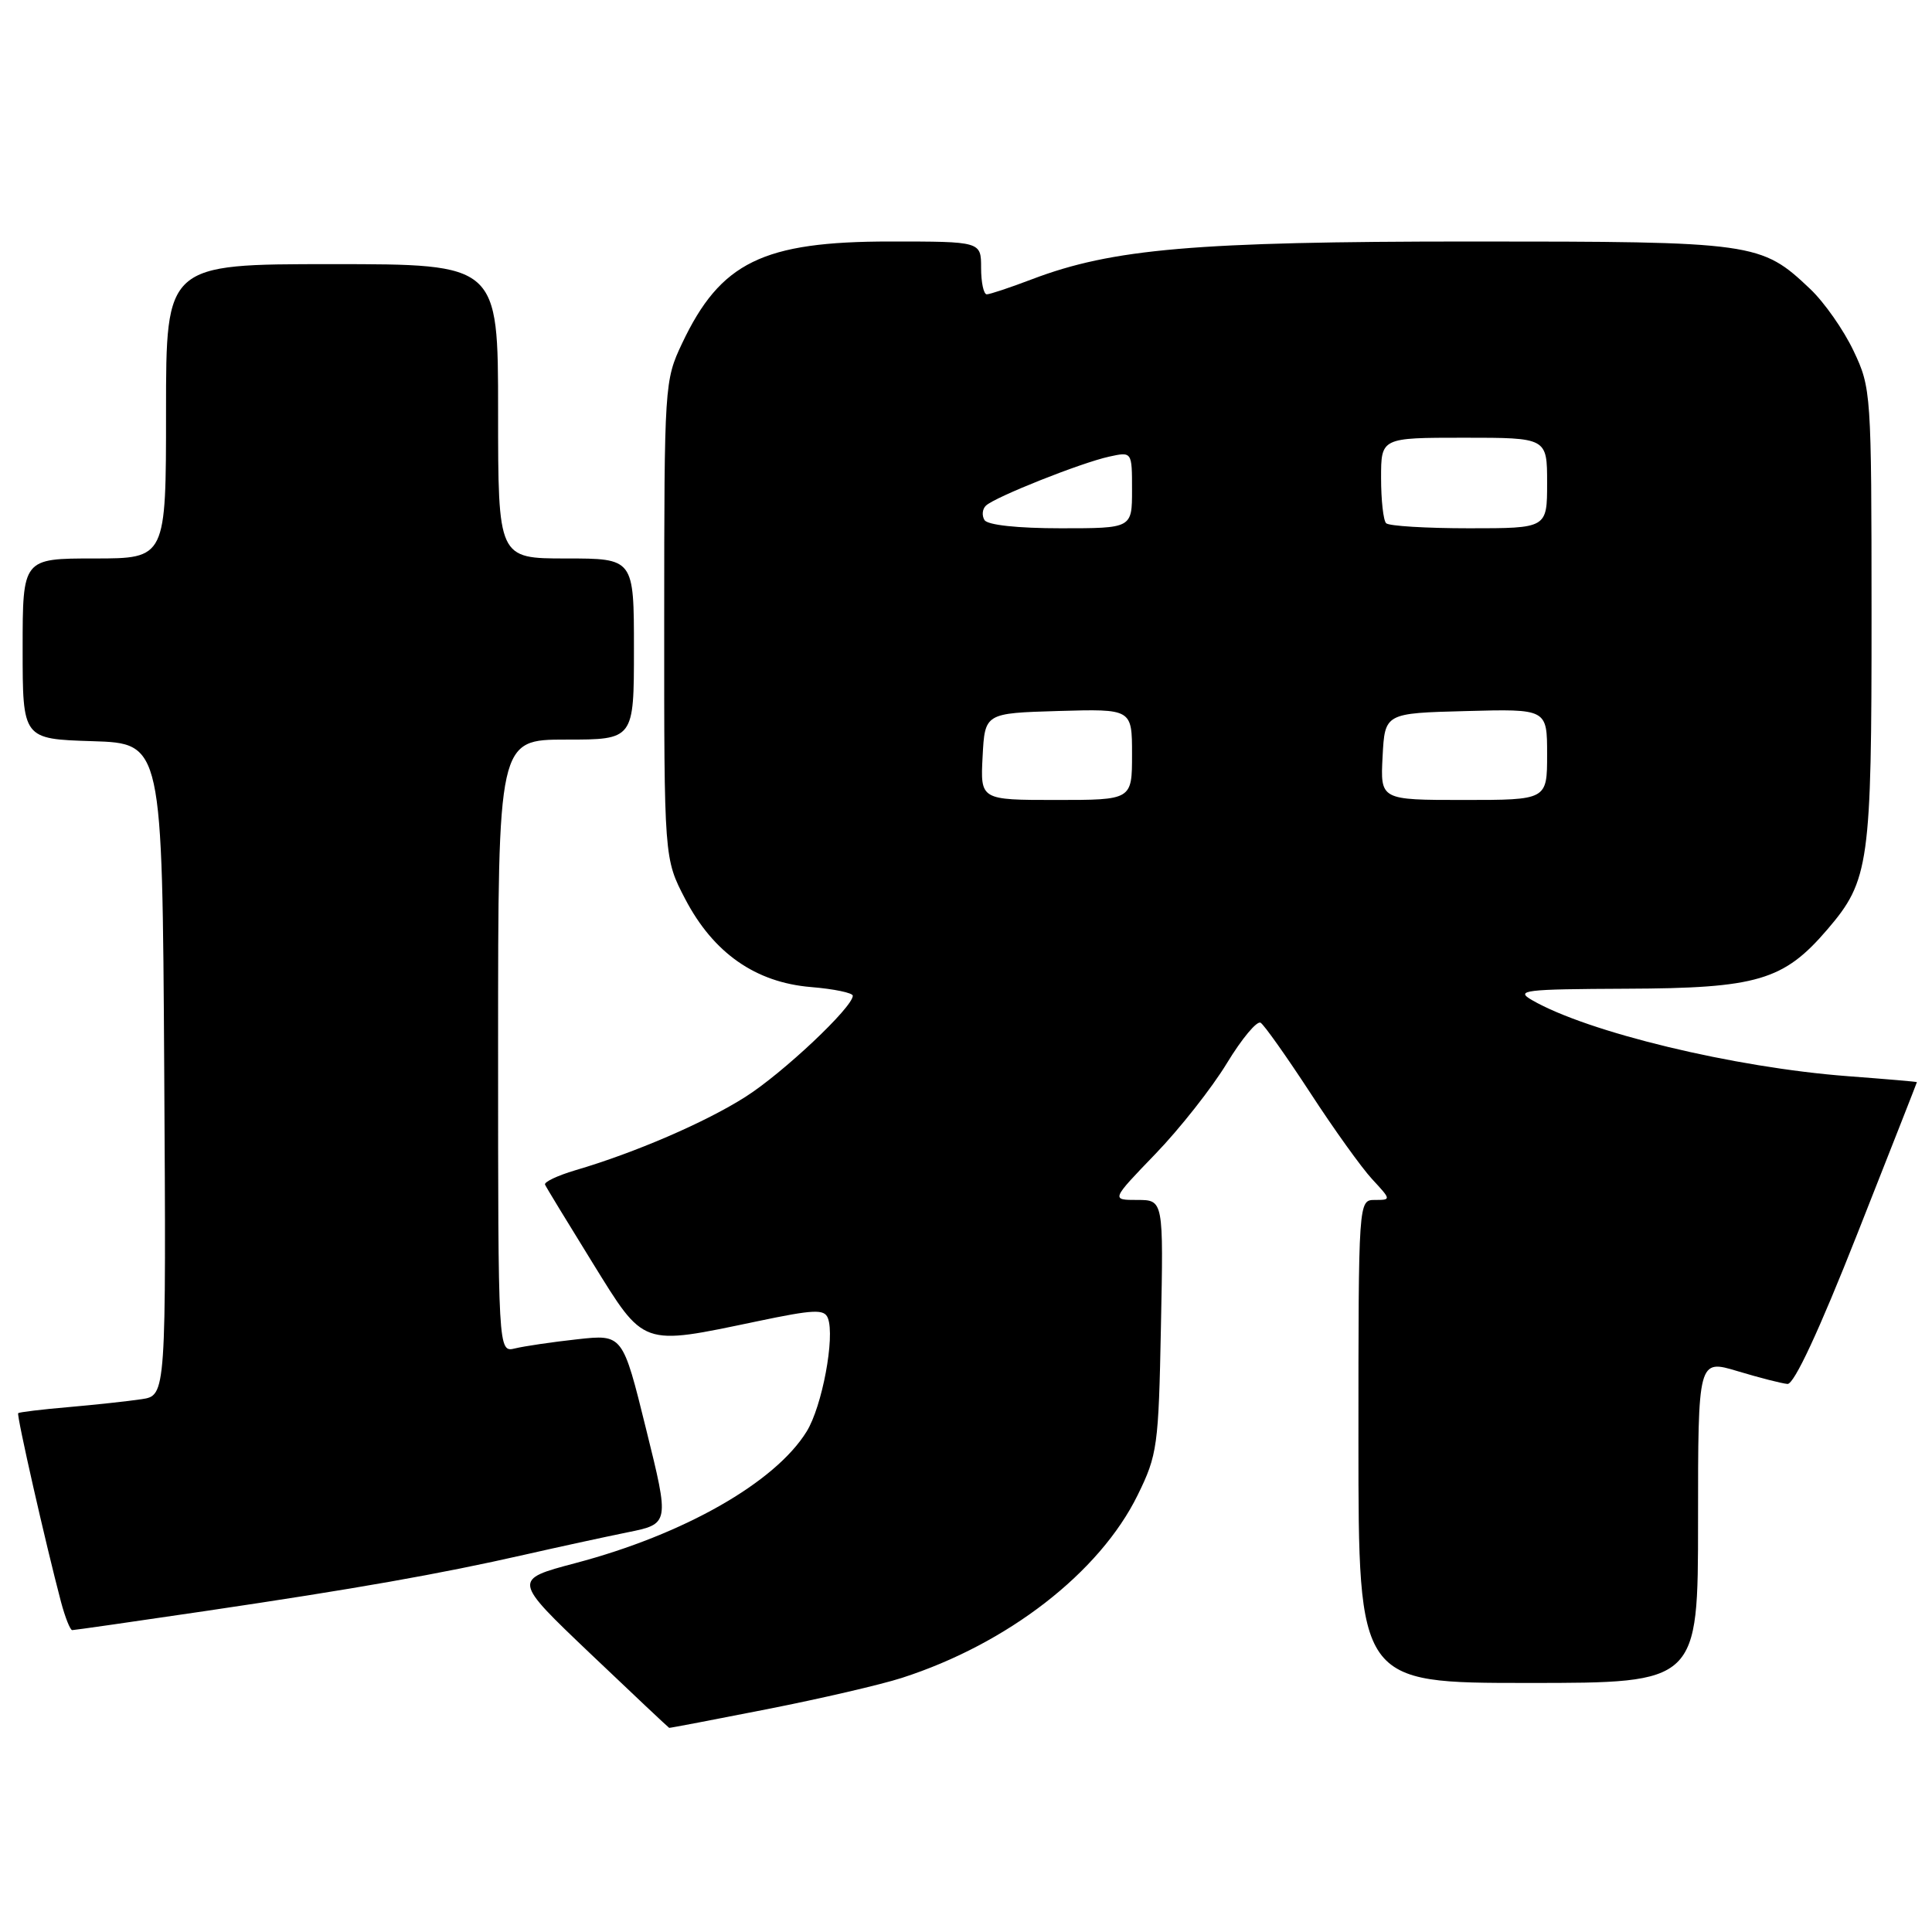 <?xml version="1.0" encoding="UTF-8" standalone="no"?>
<!DOCTYPE svg PUBLIC "-//W3C//DTD SVG 1.1//EN" "http://www.w3.org/Graphics/SVG/1.1/DTD/svg11.dtd" >
<svg xmlns="http://www.w3.org/2000/svg" xmlns:xlink="http://www.w3.org/1999/xlink" version="1.1" viewBox="0 0 256 256">
 <g >
 <path fill="currentColor"
d=" M 101.67 226.47 C 108.73 225.08 116.75 223.22 119.50 222.33 C 133.53 217.81 145.71 208.37 150.75 198.10 C 153.36 192.78 153.52 191.65 153.83 175.75 C 154.17 159.00 154.17 159.00 150.69 159.00 C 147.22 159.00 147.22 159.00 153.10 152.90 C 156.34 149.54 160.60 144.13 162.57 140.88 C 164.54 137.64 166.55 135.22 167.04 135.52 C 167.52 135.82 170.47 139.99 173.60 144.78 C 176.72 149.58 180.42 154.74 181.82 156.25 C 184.34 158.97 184.35 159.00 182.19 159.00 C 180.00 159.00 180.00 159.00 180.00 191.00 C 180.00 223.00 180.00 223.00 202.50 223.00 C 225.00 223.00 225.00 223.00 225.00 201.55 C 225.00 180.11 225.00 180.11 230.25 181.69 C 233.14 182.56 236.11 183.32 236.85 183.38 C 237.72 183.46 241.05 176.30 246.10 163.50 C 250.44 152.50 254.00 143.45 254.00 143.39 C 254.00 143.33 249.88 142.98 244.84 142.60 C 229.78 141.46 210.37 136.78 203.00 132.52 C 200.74 131.21 201.91 131.07 215.50 131.01 C 232.86 130.95 236.35 129.92 242.15 123.14 C 247.69 116.67 248.00 114.43 247.99 81.38 C 247.98 52.04 247.94 51.41 245.61 46.50 C 244.31 43.75 241.73 40.06 239.87 38.30 C 233.34 32.11 232.58 32.00 194.78 32.00 C 158.37 32.01 147.41 32.95 136.75 37.00 C 133.86 38.10 131.16 39.00 130.75 39.00 C 130.34 39.00 130.00 37.42 130.00 35.50 C 130.00 32.00 130.00 32.00 117.97 32.00 C 101.07 32.00 95.47 34.74 90.38 45.50 C 88.05 50.43 88.02 50.96 88.01 82.14 C 88.00 113.77 88.00 113.77 90.79 119.12 C 94.53 126.28 100.11 130.18 107.46 130.79 C 110.51 131.04 113.00 131.56 113.00 131.94 C 113.00 133.46 103.73 142.20 98.76 145.35 C 93.46 148.72 84.13 152.75 76.22 155.07 C 73.87 155.77 72.07 156.62 72.22 156.97 C 72.37 157.32 75.20 161.96 78.50 167.30 C 85.45 178.52 84.86 178.31 100.33 175.08 C 107.86 173.50 109.23 173.44 109.70 174.66 C 110.66 177.16 108.94 186.37 106.88 189.69 C 102.71 196.44 90.61 203.33 76.25 207.12 C 67.94 209.32 67.94 209.32 78.22 219.11 C 83.87 224.49 88.58 228.92 88.67 228.95 C 88.76 228.98 94.61 227.86 101.67 226.47 Z  M 27.28 213.46 C 47.15 210.52 58.23 208.57 69.50 206.01 C 73.90 205.01 80.02 203.68 83.11 203.05 C 88.72 201.92 88.72 201.92 85.61 189.36 C 82.51 176.80 82.51 176.80 76.51 177.46 C 73.20 177.82 69.49 178.37 68.25 178.67 C 66.00 179.22 66.00 179.22 66.00 138.61 C 66.00 98.00 66.00 98.00 75.00 98.00 C 84.00 98.00 84.00 98.00 84.00 86.00 C 84.00 74.00 84.00 74.00 75.00 74.00 C 66.00 74.00 66.00 74.00 66.00 54.50 C 66.00 35.00 66.00 35.00 44.00 35.00 C 22.00 35.00 22.00 35.00 22.00 54.50 C 22.00 74.00 22.00 74.00 12.50 74.00 C 3.00 74.00 3.00 74.00 3.00 85.96 C 3.00 97.92 3.00 97.92 12.25 98.21 C 21.50 98.50 21.50 98.50 21.76 141.70 C 22.02 184.91 22.02 184.91 18.76 185.40 C 16.97 185.67 12.61 186.14 9.08 186.45 C 5.55 186.75 2.55 187.12 2.41 187.25 C 2.17 187.49 6.06 204.60 8.08 212.25 C 8.63 214.31 9.30 216.00 9.57 216.00 C 9.84 216.00 17.81 214.86 27.28 213.46 Z  M 130.20 100.25 C 130.50 94.50 130.50 94.50 140.25 94.21 C 150.00 93.93 150.00 93.93 150.00 99.96 C 150.00 106.00 150.00 106.00 139.95 106.00 C 129.90 106.00 129.90 106.00 130.20 100.25 Z  M 183.20 100.25 C 183.50 94.50 183.50 94.50 194.25 94.22 C 205.00 93.93 205.00 93.93 205.00 99.97 C 205.00 106.00 205.00 106.00 193.95 106.00 C 182.90 106.00 182.90 106.00 183.20 100.25 Z  M 130.45 68.91 C 130.08 68.31 130.16 67.45 130.64 67.00 C 131.83 65.86 143.22 61.33 146.95 60.51 C 150.00 59.84 150.00 59.84 150.00 64.92 C 150.00 70.00 150.00 70.00 140.56 70.00 C 134.84 70.00 130.85 69.57 130.45 68.91 Z  M 183.67 69.33 C 183.30 68.97 183.00 66.27 183.00 63.33 C 183.00 58.00 183.00 58.00 194.00 58.00 C 205.00 58.00 205.00 58.00 205.00 64.00 C 205.00 70.00 205.00 70.00 194.67 70.00 C 188.98 70.00 184.03 69.70 183.67 69.33 Z "/>
</g>
</svg>